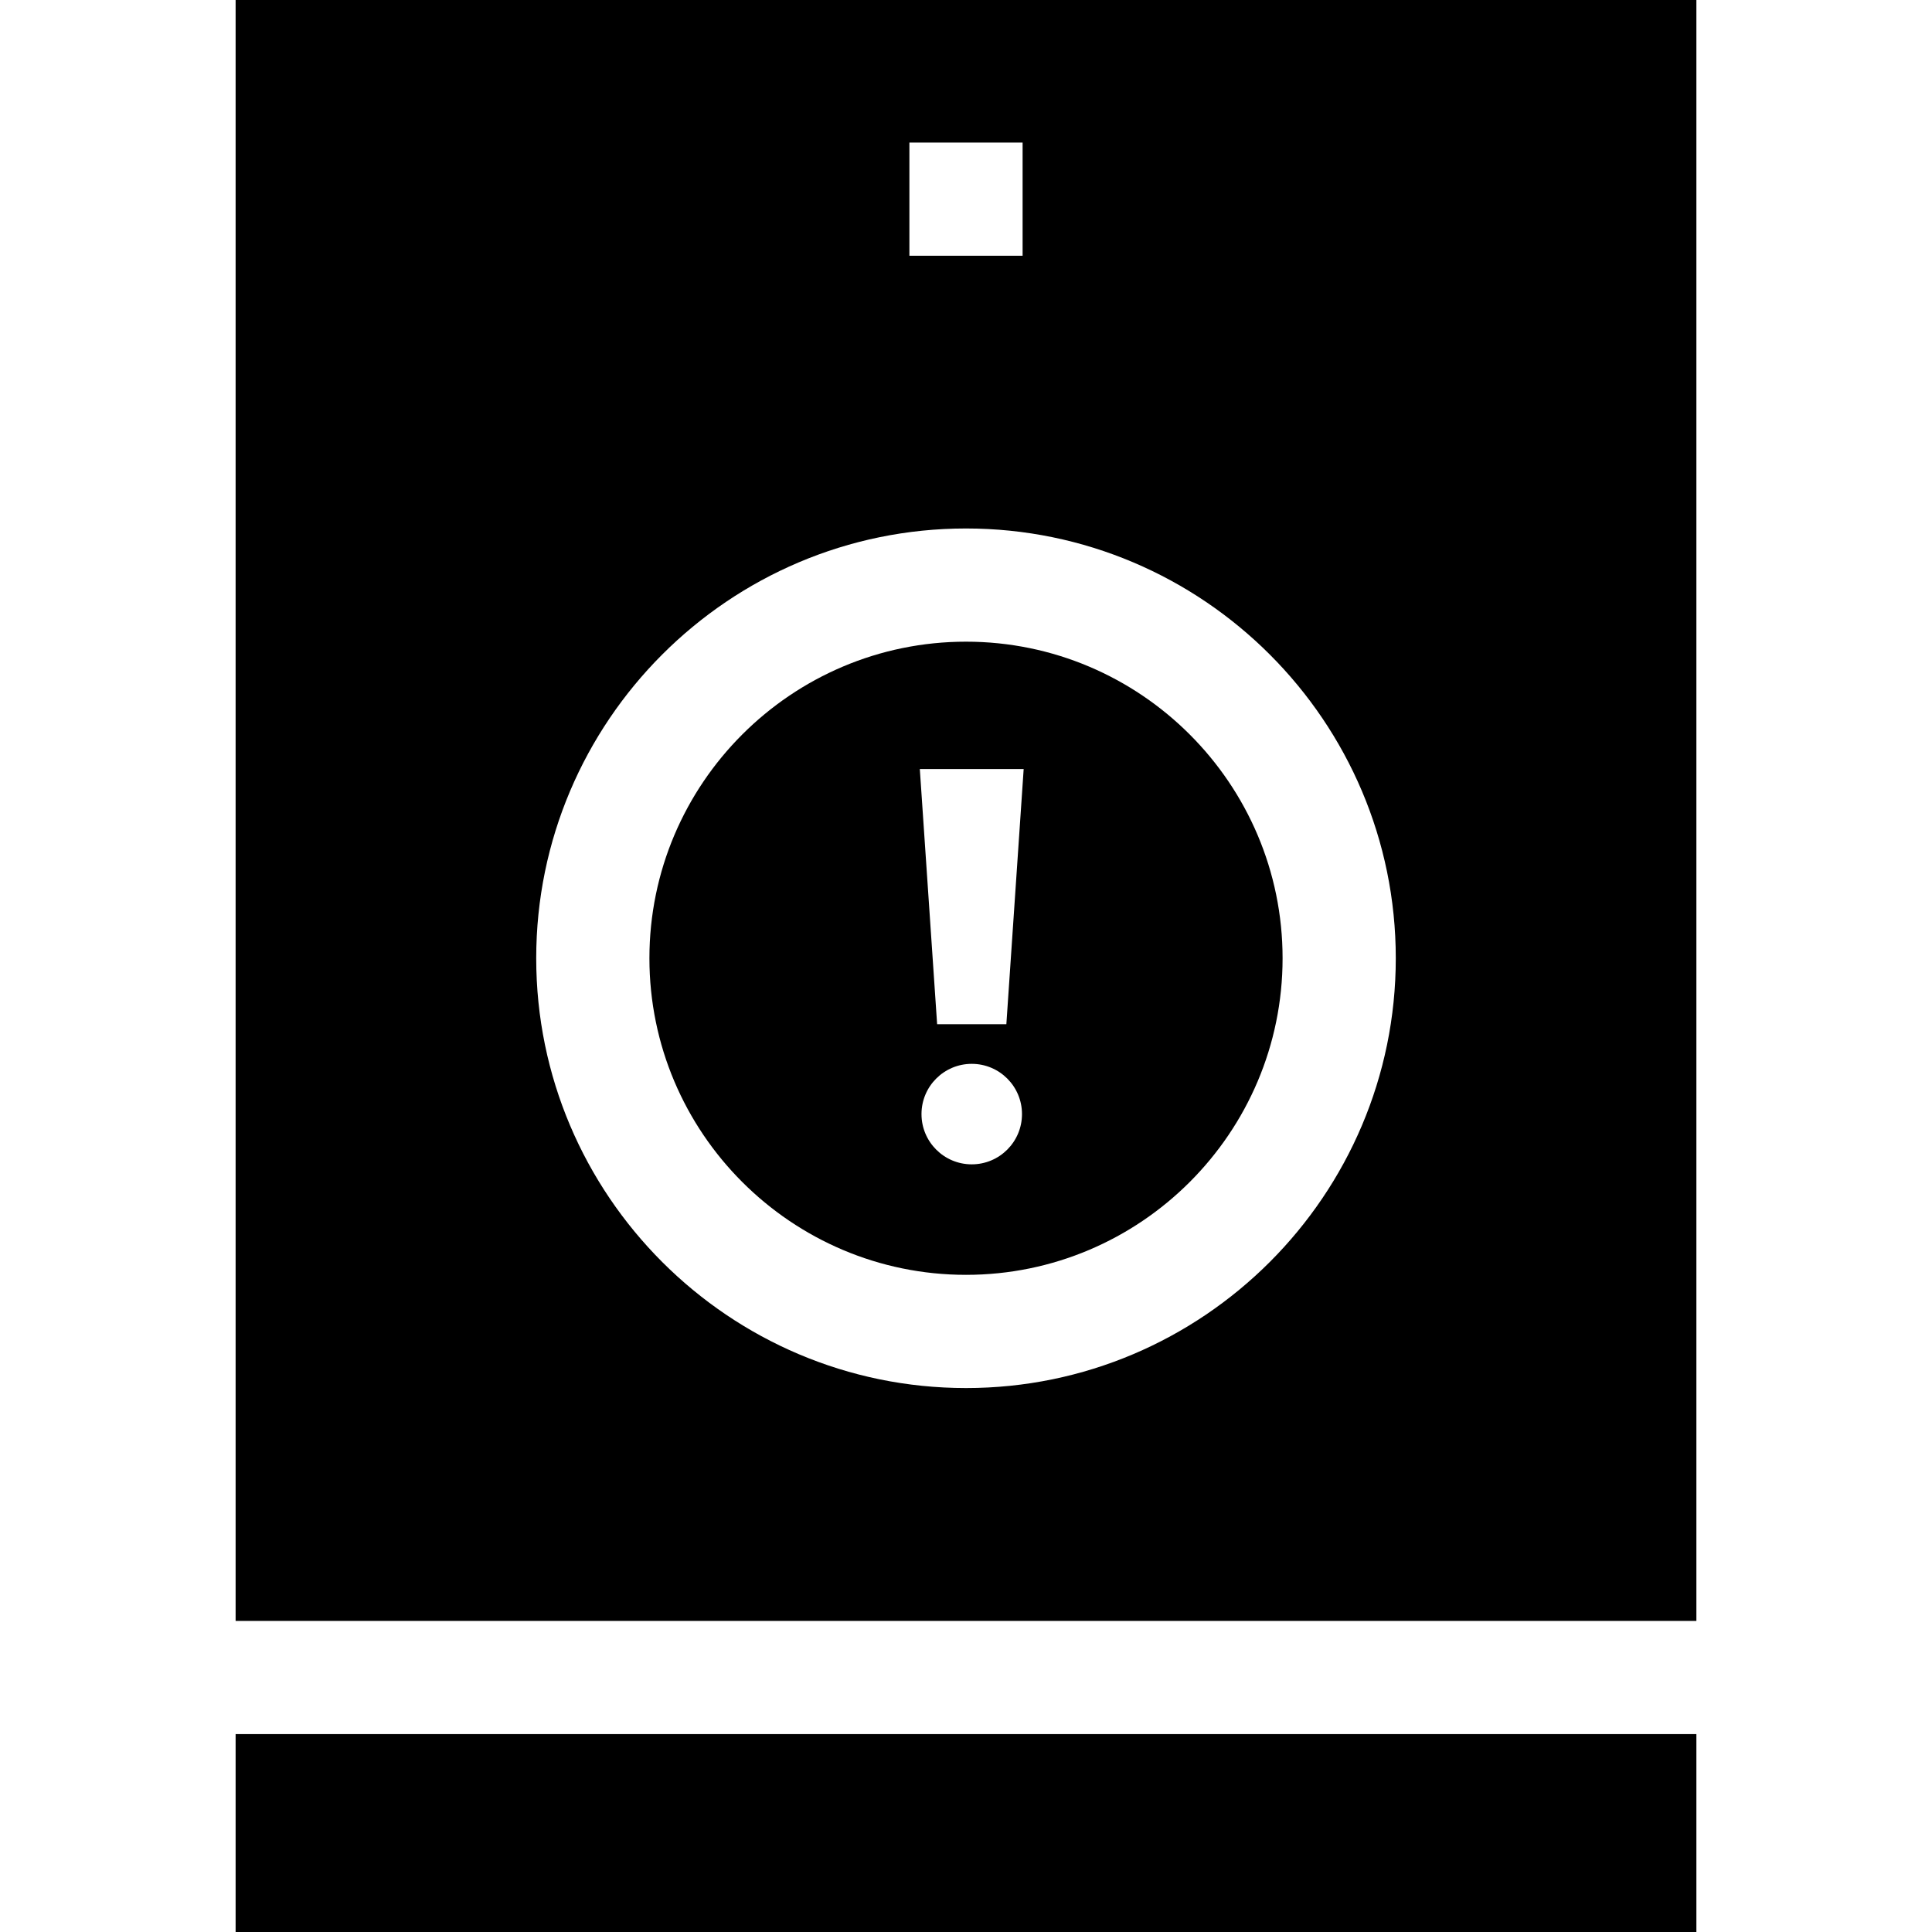 <svg id="Capa_1" enable-background="new 0 0 512 512" height="512" viewBox="0 0 512 512" width="512" xmlns="http://www.w3.org/2000/svg"><g><path d="m449.56 0h-387.12v429.555h387.12zm-208.56 37.775h30v30h-30zm15 330.072c-62.804 0-113.898-51.095-113.898-113.898s51.094-113.898 113.898-113.898 113.898 51.094 113.898 113.897-51.094 113.899-113.898 113.899z"/><path d="m62.44 459.555h387.12v52.445h-387.12z"/></g><g><path d="m256 170.051c-46.262 0-83.898 37.637-83.898 83.897 0 46.262 37.636 83.898 83.898 83.898s83.898-37.637 83.898-83.898c0-46.26-37.636-83.897-83.898-83.897zm1.522 138.511c-7.354 0-13.316-5.962-13.316-13.316s5.962-13.316 13.316-13.316 13.316 5.962 13.316 13.316-5.961 13.316-13.316 13.316zm9.174-37.136h-18.347l-4.587-67.617h27.521z"/></g></svg>